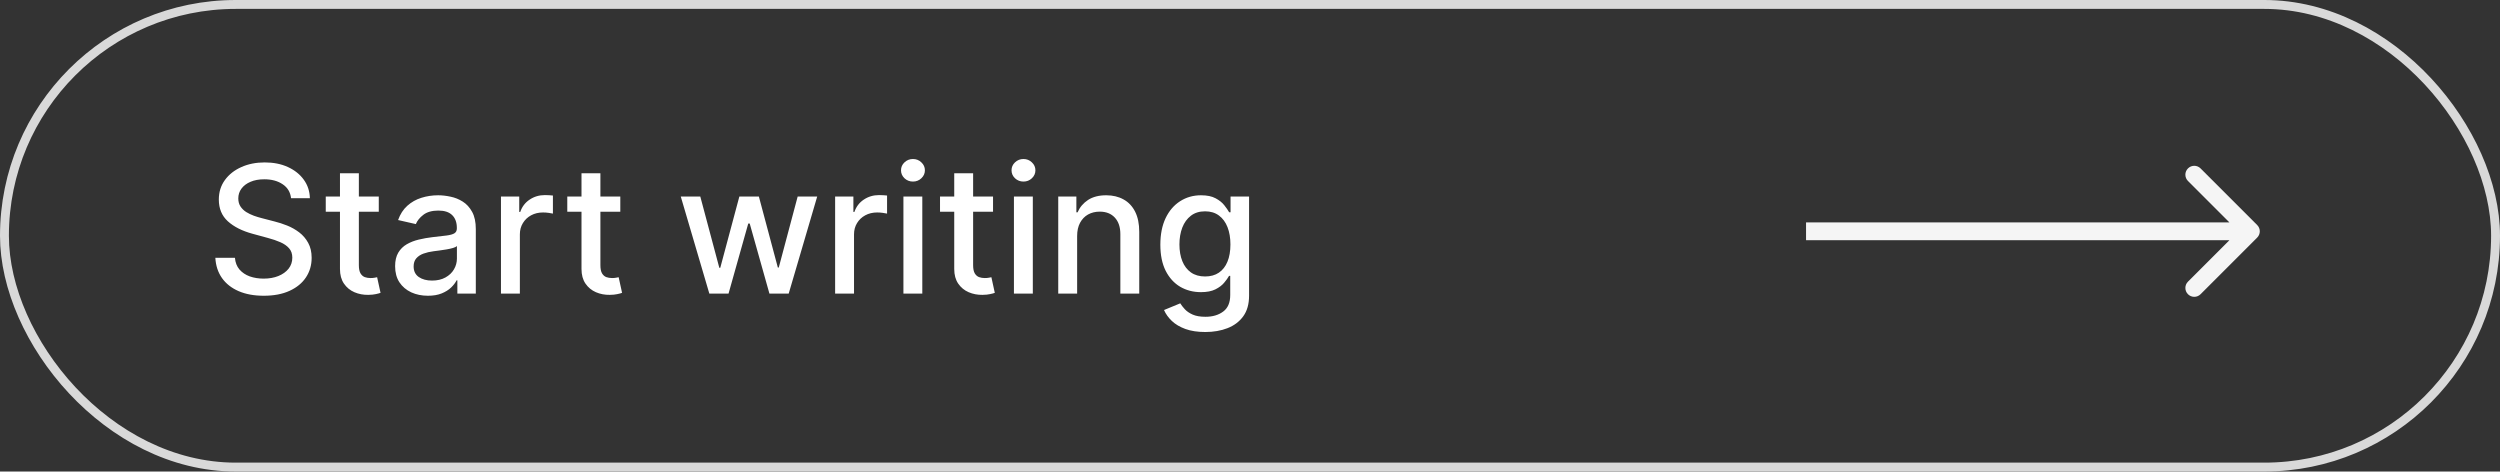 <svg width="281" height="53" viewBox="0 0 281 53" fill="none" xmlns="http://www.w3.org/2000/svg">
<rect x="0" y="0" width="281" height="53" fill="#333333" stroke="none"/>
<rect x="0.5" y="0.5" width="280" height="52" rx="26" stroke="#D9D9D9"/>
<path d="M253.707 26.707C254.098 26.317 254.098 25.683 253.707 25.293L247.343 18.929C246.953 18.538 246.319 18.538 245.929 18.929C245.538 19.32 245.538 19.953 245.929 20.343L251.586 26L245.929 31.657C245.538 32.047 245.538 32.681 245.929 33.071C246.319 33.462 246.953 33.462 247.343 33.071L253.707 26.707ZM203 27H253V25H203V27Z" fill="#F5F5F5"/>
<path d="M32.714 22.276C32.638 21.603 32.326 21.082 31.776 20.713C31.227 20.339 30.536 20.152 29.703 20.152C29.106 20.152 28.59 20.247 28.154 20.436C27.719 20.621 27.38 20.876 27.139 21.203C26.902 21.525 26.784 21.892 26.784 22.304C26.784 22.65 26.864 22.948 27.025 23.199C27.191 23.45 27.406 23.66 27.671 23.831C27.941 23.997 28.23 24.136 28.538 24.25C28.846 24.359 29.141 24.449 29.425 24.52L30.846 24.889C31.31 25.003 31.786 25.157 32.273 25.351C32.761 25.545 33.213 25.801 33.63 26.118C34.047 26.435 34.383 26.828 34.639 27.297C34.899 27.766 35.029 28.327 35.029 28.98C35.029 29.804 34.816 30.535 34.39 31.175C33.969 31.814 33.355 32.318 32.55 32.688C31.75 33.057 30.782 33.242 29.646 33.242C28.557 33.242 27.614 33.069 26.819 32.723C26.023 32.377 25.401 31.887 24.951 31.253C24.501 30.614 24.253 29.856 24.205 28.98H26.407C26.45 29.506 26.62 29.944 26.918 30.294C27.221 30.64 27.607 30.898 28.076 31.068C28.55 31.234 29.068 31.317 29.631 31.317C30.252 31.317 30.803 31.22 31.286 31.026C31.774 30.827 32.157 30.552 32.437 30.202C32.716 29.847 32.856 29.432 32.856 28.959C32.856 28.528 32.733 28.175 32.487 27.901C32.245 27.626 31.916 27.399 31.499 27.219C31.087 27.039 30.621 26.88 30.1 26.743L28.381 26.274C27.217 25.957 26.293 25.491 25.612 24.875C24.934 24.259 24.596 23.445 24.596 22.432C24.596 21.594 24.823 20.862 25.278 20.237C25.732 19.612 26.348 19.127 27.124 18.781C27.901 18.431 28.777 18.256 29.752 18.256C30.737 18.256 31.606 18.428 32.359 18.774C33.116 19.12 33.713 19.596 34.148 20.202C34.584 20.803 34.811 21.494 34.83 22.276H32.714ZM42.574 22.091V23.796H36.615V22.091H42.574ZM38.213 19.477H40.336V29.797C40.336 30.209 40.398 30.519 40.521 30.727C40.644 30.931 40.803 31.07 40.997 31.146C41.196 31.217 41.411 31.253 41.643 31.253C41.814 31.253 41.963 31.241 42.091 31.217C42.218 31.194 42.318 31.175 42.389 31.16L42.773 32.915C42.649 32.962 42.474 33.01 42.247 33.057C42.02 33.109 41.736 33.137 41.395 33.142C40.836 33.151 40.315 33.052 39.832 32.844C39.349 32.635 38.959 32.313 38.66 31.878C38.362 31.442 38.213 30.895 38.213 30.237V19.477ZM48.097 33.242C47.406 33.242 46.781 33.114 46.222 32.858C45.664 32.597 45.221 32.221 44.894 31.729C44.572 31.236 44.411 30.633 44.411 29.918C44.411 29.302 44.53 28.796 44.766 28.398C45.003 28 45.323 27.685 45.725 27.453C46.128 27.221 46.578 27.046 47.075 26.928C47.572 26.809 48.078 26.719 48.594 26.658C49.248 26.582 49.778 26.52 50.185 26.473C50.593 26.421 50.889 26.338 51.073 26.224C51.258 26.111 51.35 25.926 51.35 25.671V25.621C51.35 25 51.175 24.52 50.825 24.179C50.479 23.838 49.963 23.668 49.276 23.668C48.561 23.668 47.998 23.826 47.586 24.143C47.179 24.456 46.897 24.804 46.741 25.188L44.745 24.733C44.982 24.07 45.328 23.535 45.782 23.128C46.241 22.716 46.769 22.418 47.366 22.233C47.962 22.044 48.59 21.949 49.248 21.949C49.684 21.949 50.145 22.001 50.633 22.105C51.125 22.204 51.585 22.389 52.011 22.659C52.442 22.929 52.794 23.315 53.069 23.817C53.344 24.314 53.481 24.96 53.481 25.756V33H51.407V31.509H51.322C51.184 31.783 50.978 32.053 50.704 32.318C50.429 32.583 50.077 32.803 49.646 32.979C49.215 33.154 48.699 33.242 48.097 33.242ZM48.559 31.537C49.146 31.537 49.648 31.421 50.065 31.189C50.486 30.957 50.806 30.654 51.023 30.28C51.246 29.901 51.357 29.496 51.357 29.065V27.659C51.282 27.735 51.135 27.806 50.917 27.872C50.704 27.934 50.46 27.988 50.185 28.035C49.911 28.078 49.643 28.118 49.383 28.156C49.123 28.189 48.905 28.218 48.73 28.241C48.318 28.294 47.941 28.381 47.6 28.504C47.264 28.627 46.994 28.805 46.791 29.037C46.592 29.264 46.492 29.567 46.492 29.946C46.492 30.472 46.686 30.869 47.075 31.139C47.463 31.404 47.958 31.537 48.559 31.537ZM56.309 33V22.091H58.362V23.824H58.476C58.674 23.237 59.025 22.775 59.527 22.439C60.033 22.098 60.606 21.928 61.245 21.928C61.378 21.928 61.534 21.932 61.714 21.942C61.899 21.951 62.043 21.963 62.148 21.977V24.009C62.062 23.985 61.911 23.959 61.693 23.93C61.475 23.897 61.257 23.881 61.039 23.881C60.538 23.881 60.09 23.987 59.697 24.2C59.309 24.409 59.001 24.7 58.774 25.074C58.547 25.443 58.433 25.865 58.433 26.338V33H56.309ZM69.722 22.091V23.796H63.763V22.091H69.722ZM65.361 19.477H67.485V29.797C67.485 30.209 67.546 30.519 67.669 30.727C67.793 30.931 67.951 31.07 68.145 31.146C68.344 31.217 68.56 31.253 68.792 31.253C68.962 31.253 69.111 31.241 69.239 31.217C69.367 31.194 69.466 31.175 69.537 31.16L69.921 32.915C69.798 32.962 69.623 33.01 69.395 33.057C69.168 33.109 68.884 33.137 68.543 33.142C67.984 33.151 67.463 33.052 66.981 32.844C66.498 32.635 66.107 32.313 65.809 31.878C65.51 31.442 65.361 30.895 65.361 30.237V19.477ZM79.729 33L76.519 22.091H78.713L80.851 30.102H80.958L83.103 22.091H85.297L87.428 30.067H87.534L89.658 22.091H91.853L88.65 33H86.483L84.267 25.124H84.104L81.888 33H79.729ZM93.868 33V22.091H95.921V23.824H96.034C96.233 23.237 96.583 22.775 97.085 22.439C97.592 22.098 98.165 21.928 98.804 21.928C98.937 21.928 99.093 21.932 99.273 21.942C99.457 21.951 99.602 21.963 99.706 21.977V24.009C99.621 23.985 99.469 23.959 99.251 23.93C99.034 23.897 98.816 23.881 98.598 23.881C98.096 23.881 97.649 23.987 97.256 24.2C96.868 24.409 96.56 24.7 96.332 25.074C96.105 25.443 95.992 25.865 95.992 26.338V33H93.868ZM101.544 33V22.091H103.667V33H101.544ZM102.616 20.408C102.247 20.408 101.93 20.285 101.665 20.038C101.404 19.787 101.274 19.489 101.274 19.143C101.274 18.793 101.404 18.495 101.665 18.249C101.93 17.998 102.247 17.872 102.616 17.872C102.986 17.872 103.3 17.998 103.561 18.249C103.826 18.495 103.959 18.793 103.959 19.143C103.959 19.489 103.826 19.787 103.561 20.038C103.3 20.285 102.986 20.408 102.616 20.408ZM111.617 22.091V23.796H105.658V22.091H111.617ZM107.256 19.477H109.379V29.797C109.379 30.209 109.441 30.519 109.564 30.727C109.687 30.931 109.846 31.07 110.04 31.146C110.239 31.217 110.454 31.253 110.686 31.253C110.857 31.253 111.006 31.241 111.134 31.217C111.261 31.194 111.361 31.175 111.432 31.16L111.815 32.915C111.692 32.962 111.517 33.01 111.29 33.057C111.063 33.109 110.778 33.137 110.438 33.142C109.879 33.151 109.358 33.052 108.875 32.844C108.392 32.635 108.002 32.313 107.703 31.878C107.405 31.442 107.256 30.895 107.256 30.237V19.477ZM113.966 33V22.091H116.089V33H113.966ZM115.038 20.408C114.669 20.408 114.352 20.285 114.086 20.038C113.826 19.787 113.696 19.489 113.696 19.143C113.696 18.793 113.826 18.495 114.086 18.249C114.352 17.998 114.669 17.872 115.038 17.872C115.407 17.872 115.722 17.998 115.983 18.249C116.248 18.495 116.38 18.793 116.38 19.143C116.38 19.489 116.248 19.787 115.983 20.038C115.722 20.285 115.407 20.408 115.038 20.408ZM121.07 26.523V33H118.946V22.091H120.984V23.866H121.119C121.37 23.289 121.763 22.825 122.298 22.474C122.838 22.124 123.518 21.949 124.337 21.949C125.08 21.949 125.731 22.105 126.29 22.418C126.849 22.725 127.282 23.185 127.59 23.796C127.897 24.406 128.051 25.162 128.051 26.061V33H125.928V26.317C125.928 25.526 125.722 24.908 125.31 24.463C124.898 24.013 124.332 23.788 123.612 23.788C123.12 23.788 122.682 23.895 122.298 24.108C121.92 24.321 121.619 24.634 121.396 25.046C121.179 25.453 121.07 25.945 121.07 26.523ZM135.473 37.318C134.607 37.318 133.861 37.205 133.236 36.977C132.616 36.75 132.109 36.449 131.716 36.075C131.323 35.701 131.029 35.292 130.835 34.847L132.661 34.094C132.788 34.302 132.959 34.522 133.172 34.754C133.39 34.991 133.683 35.192 134.053 35.358C134.427 35.524 134.907 35.606 135.494 35.606C136.299 35.606 136.965 35.41 137.49 35.017C138.016 34.629 138.278 34.008 138.278 33.156V31.011H138.144C138.016 31.243 137.831 31.501 137.59 31.785C137.353 32.07 137.026 32.316 136.609 32.524C136.193 32.733 135.651 32.837 134.983 32.837C134.121 32.837 133.345 32.635 132.653 32.233C131.967 31.826 131.422 31.227 131.02 30.436C130.622 29.641 130.423 28.663 130.423 27.503C130.423 26.343 130.62 25.349 131.013 24.52C131.411 23.691 131.955 23.057 132.646 22.616C133.338 22.171 134.121 21.949 134.997 21.949C135.674 21.949 136.221 22.062 136.638 22.29C137.055 22.512 137.379 22.773 137.611 23.071C137.848 23.369 138.03 23.632 138.158 23.859H138.314V22.091H140.395V33.242C140.395 34.179 140.177 34.948 139.742 35.55C139.306 36.151 138.716 36.596 137.973 36.885C137.234 37.174 136.401 37.318 135.473 37.318ZM135.452 31.075C136.063 31.075 136.579 30.933 137 30.649C137.426 30.36 137.748 29.948 137.966 29.413C138.189 28.874 138.3 28.227 138.3 27.474C138.3 26.741 138.191 26.094 137.973 25.535C137.755 24.977 137.436 24.541 137.014 24.229C136.593 23.912 136.072 23.753 135.452 23.753C134.813 23.753 134.28 23.919 133.854 24.25C133.428 24.577 133.106 25.022 132.888 25.585C132.675 26.149 132.568 26.778 132.568 27.474C132.568 28.189 132.677 28.817 132.895 29.357C133.113 29.896 133.435 30.318 133.861 30.621C134.292 30.924 134.822 31.075 135.452 31.075Z" fill="white"/>
</svg>
